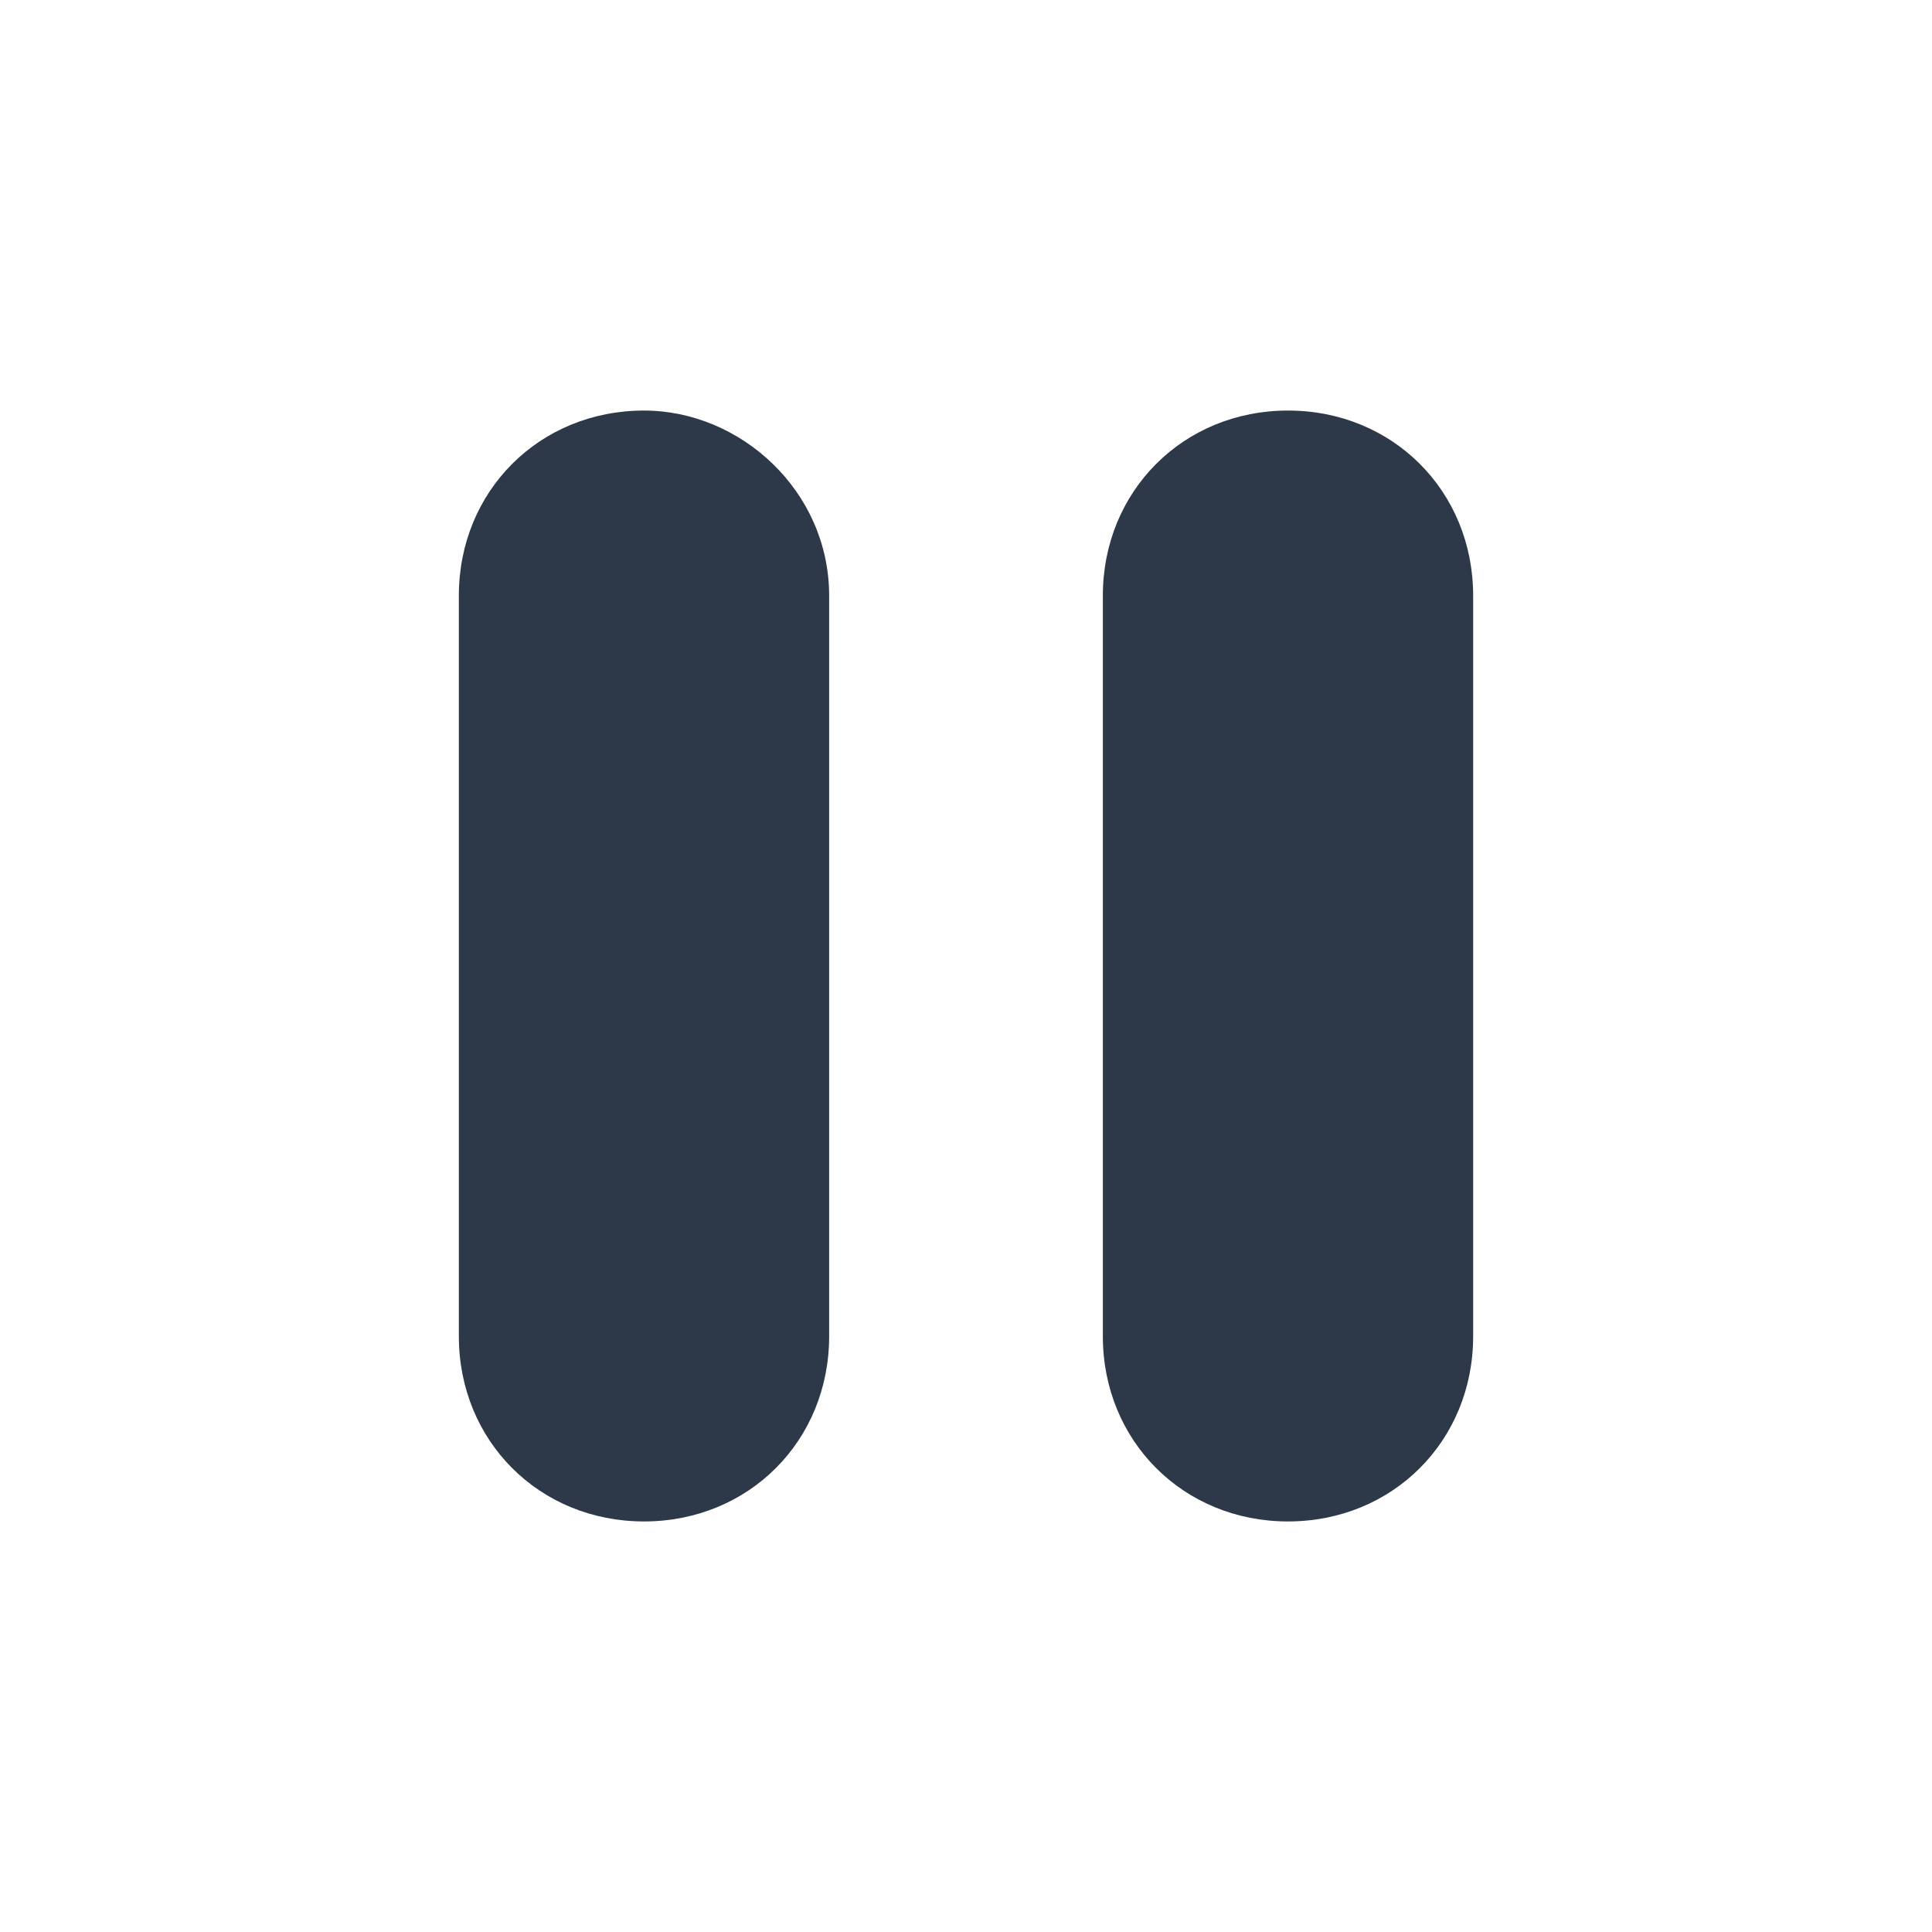 <?xml version="1.0" encoding="utf-8"?>
<svg version="1.1" xmlns="http://www.w3.org/2000/svg" xmlns:xlink="http://www.w3.org/1999/xlink" x="0px" y="0px"
	 viewBox="0 0 24 24" xml:space="preserve">
<style type="text/css">
	.st0{fill:#2d3848;}
</style>
<g>
	<path class="st0" d="M8,5.1c-1.3,0-2.3,1-2.3,2.3v9.2c0,1.3,1,2.3,2.3,2.3s2.3-1,2.3-2.3V7.4C10.3,6.1,9.2,5.1,8,5.1z"/>
	<path class="st0" d="M16,5.1c-1.3,0-2.3,1-2.3,2.3v9.2c0,1.3,1,2.3,2.3,2.3s2.3-1,2.3-2.3V7.4C18.3,6.1,17.3,5.1,16,5.1z"/>
</g>
</svg>
